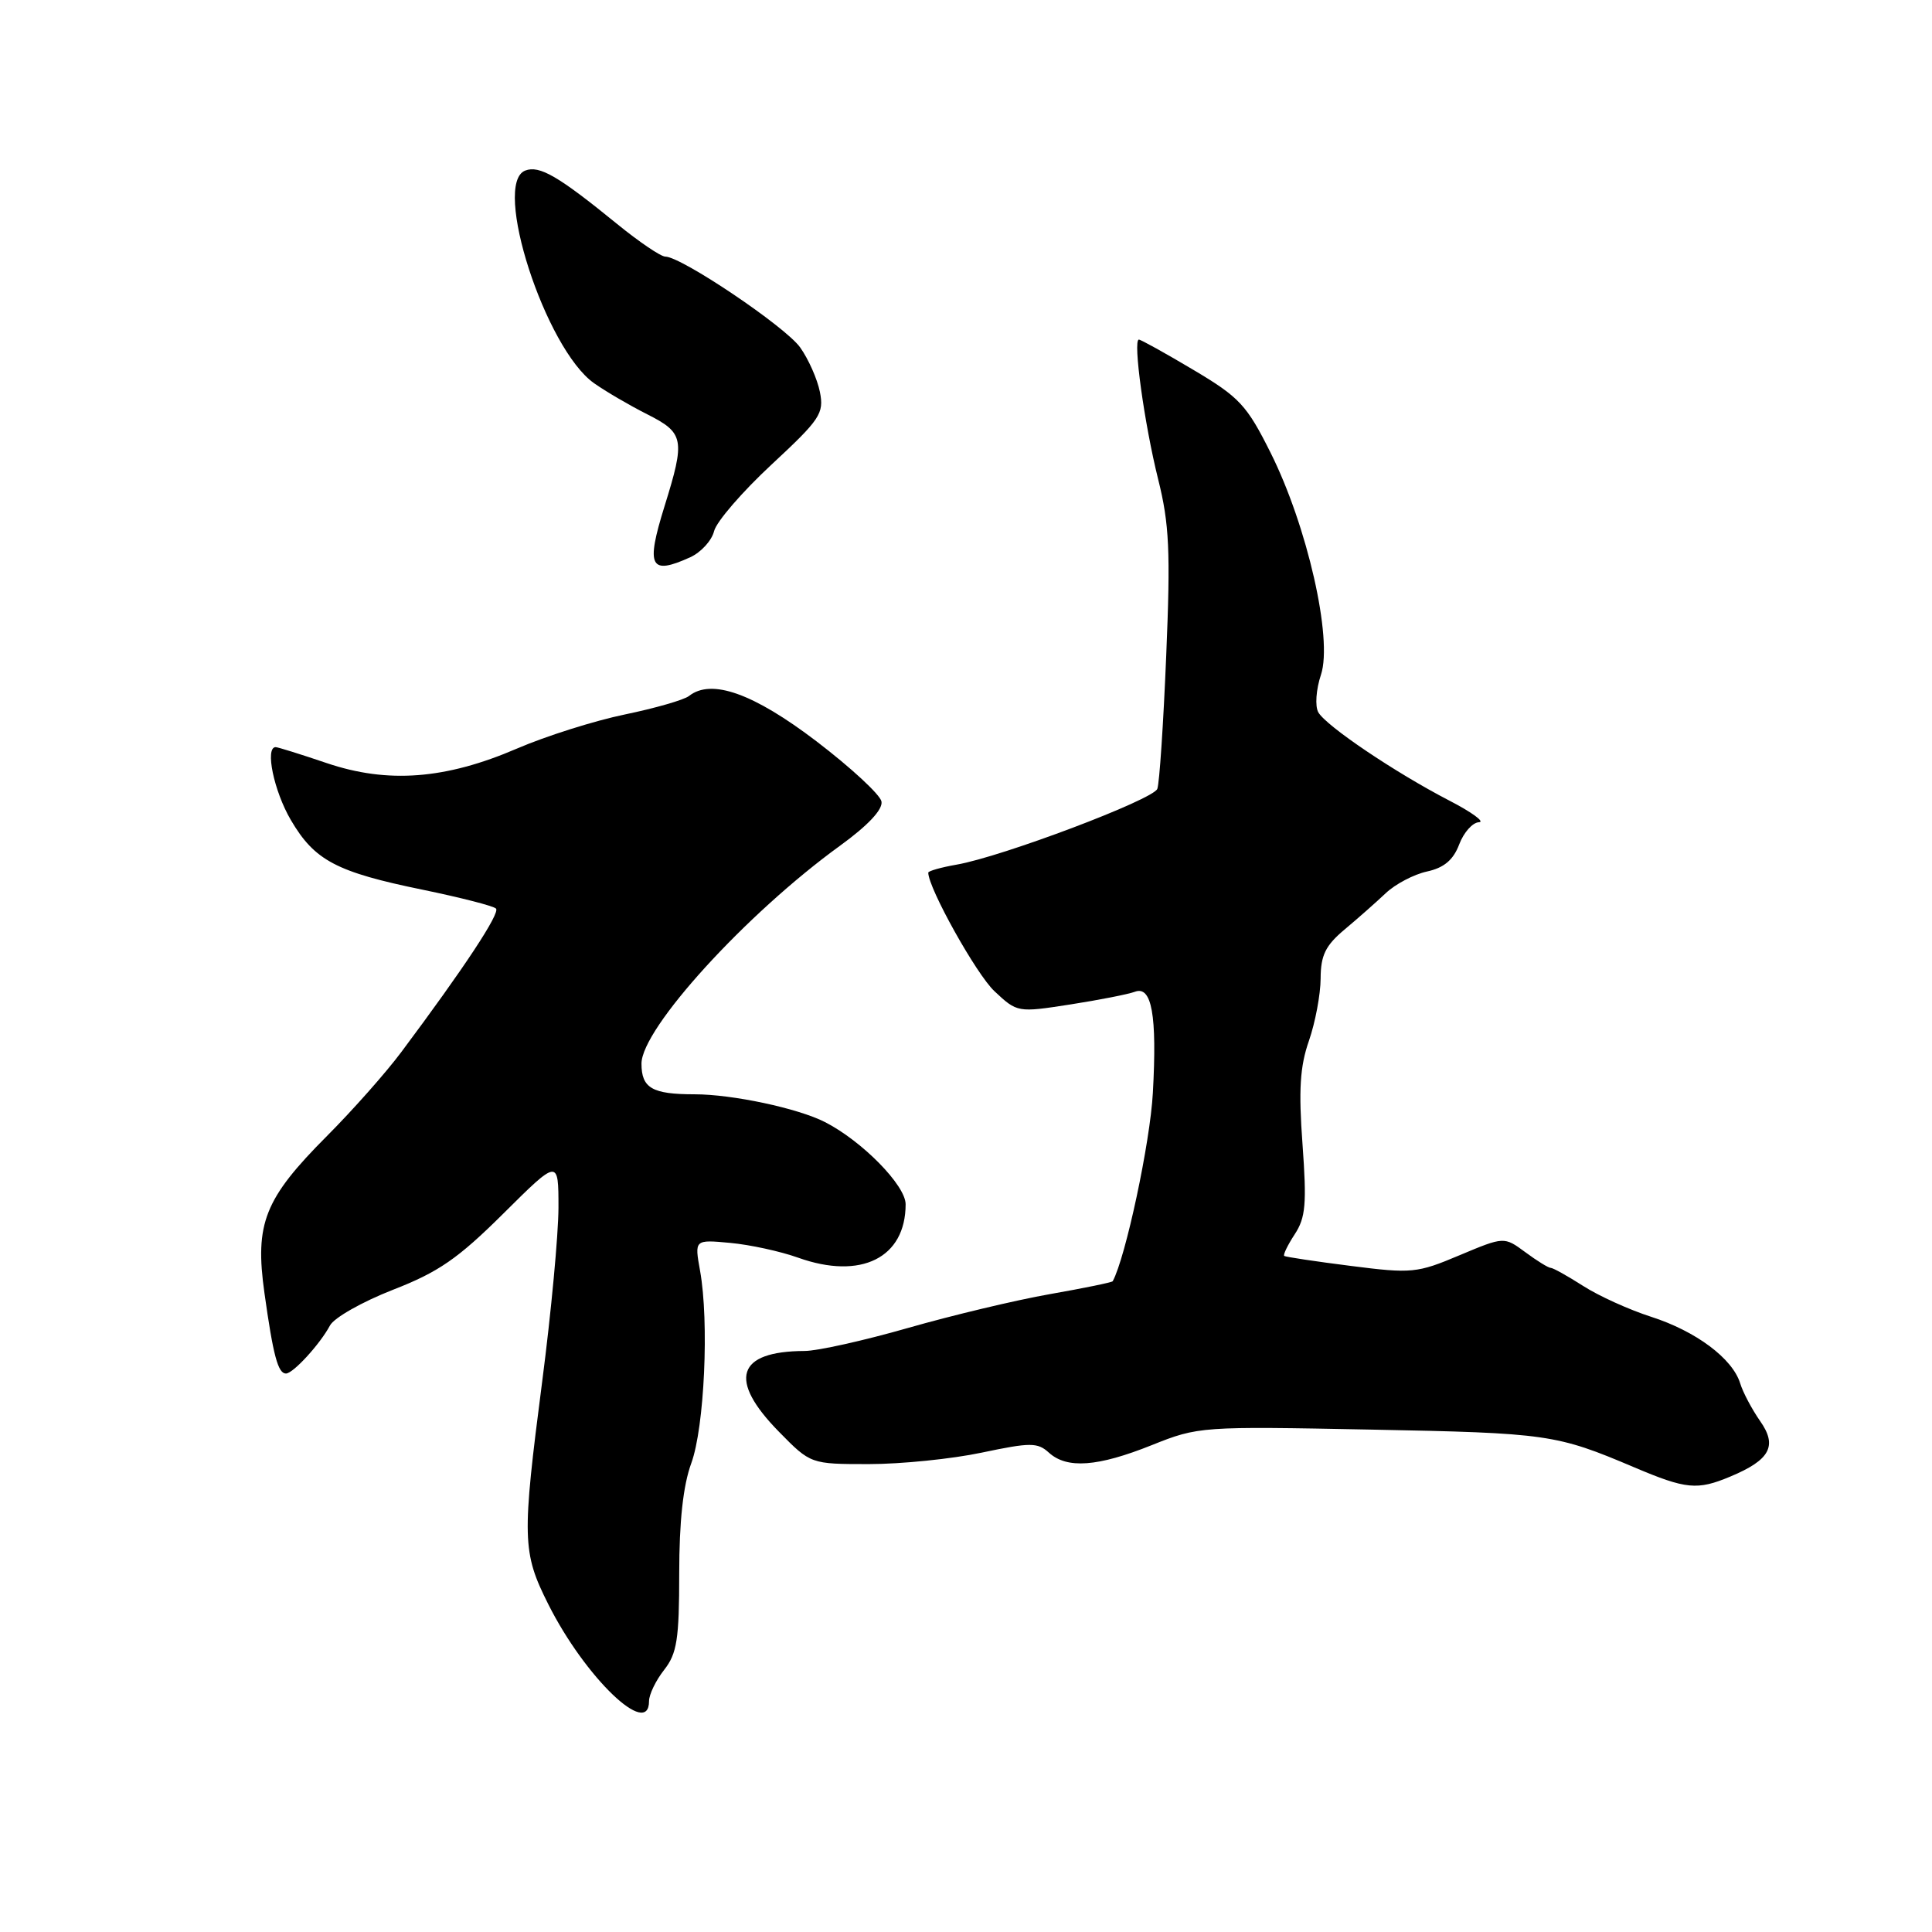 <?xml version="1.0" encoding="UTF-8" standalone="no"?>
<!DOCTYPE svg PUBLIC "-//W3C//DTD SVG 1.1//EN" "http://www.w3.org/Graphics/SVG/1.1/DTD/svg11.dtd" >
<svg xmlns="http://www.w3.org/2000/svg" xmlns:xlink="http://www.w3.org/1999/xlink" version="1.1" viewBox="0 0 256 256">
 <g >
 <path fill="currentColor"
d=" M 86.00 225.41 C 86.00 224.53 86.90 222.67 88.00 221.27 C 89.70 219.11 90.00 217.22 90.00 208.49 C 90.00 201.59 90.52 196.82 91.60 193.88 C 93.34 189.12 93.98 175.14 92.76 168.37 C 92.02 164.25 92.02 164.25 96.76 164.69 C 99.37 164.93 103.42 165.81 105.76 166.65 C 114.08 169.62 120.00 166.68 120.00 159.57 C 120.00 157.07 114.23 151.19 109.31 148.68 C 105.73 146.85 97.04 145.00 92.03 145.00 C 86.42 145.00 85.00 144.18 85.00 140.94 C 85.00 136.29 98.85 121.09 111.31 112.06 C 115.02 109.37 117.00 107.26 116.80 106.20 C 116.63 105.30 112.75 101.71 108.19 98.23 C 99.84 91.87 94.26 89.88 91.30 92.22 C 90.64 92.74 86.81 93.84 82.80 94.67 C 78.78 95.50 72.35 97.53 68.50 99.19 C 59.02 103.27 51.38 103.85 43.28 101.11 C 39.86 99.95 36.82 99.00 36.53 99.00 C 35.08 99.00 36.29 104.82 38.54 108.66 C 41.69 114.03 44.57 115.55 56.04 117.90 C 61.02 118.93 65.38 120.04 65.72 120.39 C 66.31 120.97 61.52 128.24 53.17 139.41 C 51.15 142.12 46.72 147.12 43.32 150.53 C 35.04 158.84 33.74 162.10 35.04 171.33 C 36.20 179.63 36.84 182.00 37.89 182.00 C 38.84 182.00 42.40 178.11 43.72 175.64 C 44.26 174.61 48.01 172.49 52.05 170.91 C 58.10 168.56 60.68 166.78 66.70 160.80 C 74.00 153.55 74.00 153.55 74.00 160.03 C 73.99 163.59 73.03 173.93 71.85 183.00 C 69.14 203.90 69.19 205.68 72.65 212.57 C 77.52 222.27 86.00 230.42 86.00 225.41 Z  M 229.28 195.65 C 234.55 193.45 235.55 191.59 233.22 188.29 C 232.15 186.75 230.95 184.51 230.58 183.29 C 229.56 180.00 224.72 176.39 218.78 174.48 C 215.88 173.55 211.82 171.71 209.77 170.39 C 207.72 169.08 205.79 168.00 205.48 168.00 C 205.17 168.00 203.66 167.07 202.11 165.92 C 199.30 163.85 199.30 163.85 193.39 166.33 C 187.78 168.70 187.06 168.77 178.99 167.74 C 174.32 167.15 170.35 166.55 170.17 166.42 C 169.99 166.28 170.61 165.00 171.55 163.56 C 173.01 161.34 173.16 159.51 172.59 151.63 C 172.06 144.44 172.25 141.31 173.44 137.91 C 174.28 135.48 174.98 131.77 174.99 129.66 C 175.00 126.58 175.63 125.29 178.17 123.16 C 179.92 121.70 182.37 119.53 183.63 118.34 C 184.89 117.15 187.34 115.86 189.08 115.48 C 191.34 114.99 192.57 113.95 193.35 111.89 C 193.95 110.30 195.13 108.98 195.97 108.95 C 196.81 108.93 195.03 107.62 192.00 106.06 C 184.84 102.35 175.72 96.20 174.68 94.38 C 174.23 93.57 174.38 91.36 175.04 89.39 C 176.61 84.62 173.22 69.71 168.36 59.99 C 165.20 53.67 164.23 52.63 158.13 49.01 C 154.42 46.80 151.17 45.00 150.91 45.00 C 150.09 45.00 151.63 56.16 153.46 63.50 C 154.94 69.42 155.11 73.03 154.53 86.86 C 154.16 95.86 153.63 103.81 153.35 104.53 C 152.80 105.96 132.76 113.53 126.75 114.57 C 124.69 114.93 123.00 115.41 123.00 115.63 C 123.00 117.67 129.38 129.11 131.77 131.34 C 134.79 134.17 134.84 134.18 141.80 133.10 C 145.65 132.50 149.50 131.74 150.36 131.42 C 152.62 130.55 153.33 134.51 152.76 144.80 C 152.41 151.36 149.15 166.63 147.44 169.77 C 147.36 169.92 143.61 170.69 139.11 171.48 C 134.61 172.27 126.15 174.29 120.32 175.96 C 114.49 177.63 108.32 179.01 106.61 179.01 C 97.62 179.05 96.43 182.80 103.21 189.71 C 107.42 194.00 107.42 194.00 115.14 194.00 C 119.39 194.00 126.12 193.32 130.09 192.48 C 136.54 191.12 137.48 191.12 138.98 192.48 C 141.38 194.66 145.44 194.36 152.61 191.49 C 158.80 189.01 159.17 188.99 181.69 189.43 C 205.08 189.88 206.22 190.05 216.50 194.41 C 223.43 197.35 224.89 197.49 229.28 195.65 Z  M 91.48 73.83 C 92.89 73.18 94.31 71.63 94.62 70.38 C 94.93 69.12 98.36 65.16 102.22 61.57 C 108.69 55.56 109.21 54.79 108.64 51.93 C 108.30 50.23 107.12 47.57 106.02 46.03 C 104.06 43.28 90.28 34.00 88.15 34.00 C 87.56 34.00 84.68 32.05 81.76 29.67 C 73.98 23.33 71.48 21.88 69.60 22.60 C 65.17 24.30 72.26 46.23 78.72 50.78 C 80.25 51.86 83.41 53.71 85.75 54.89 C 90.66 57.37 90.82 58.20 88.05 67.09 C 85.55 75.13 86.12 76.27 91.48 73.83 Z "/>
</g>
</svg>